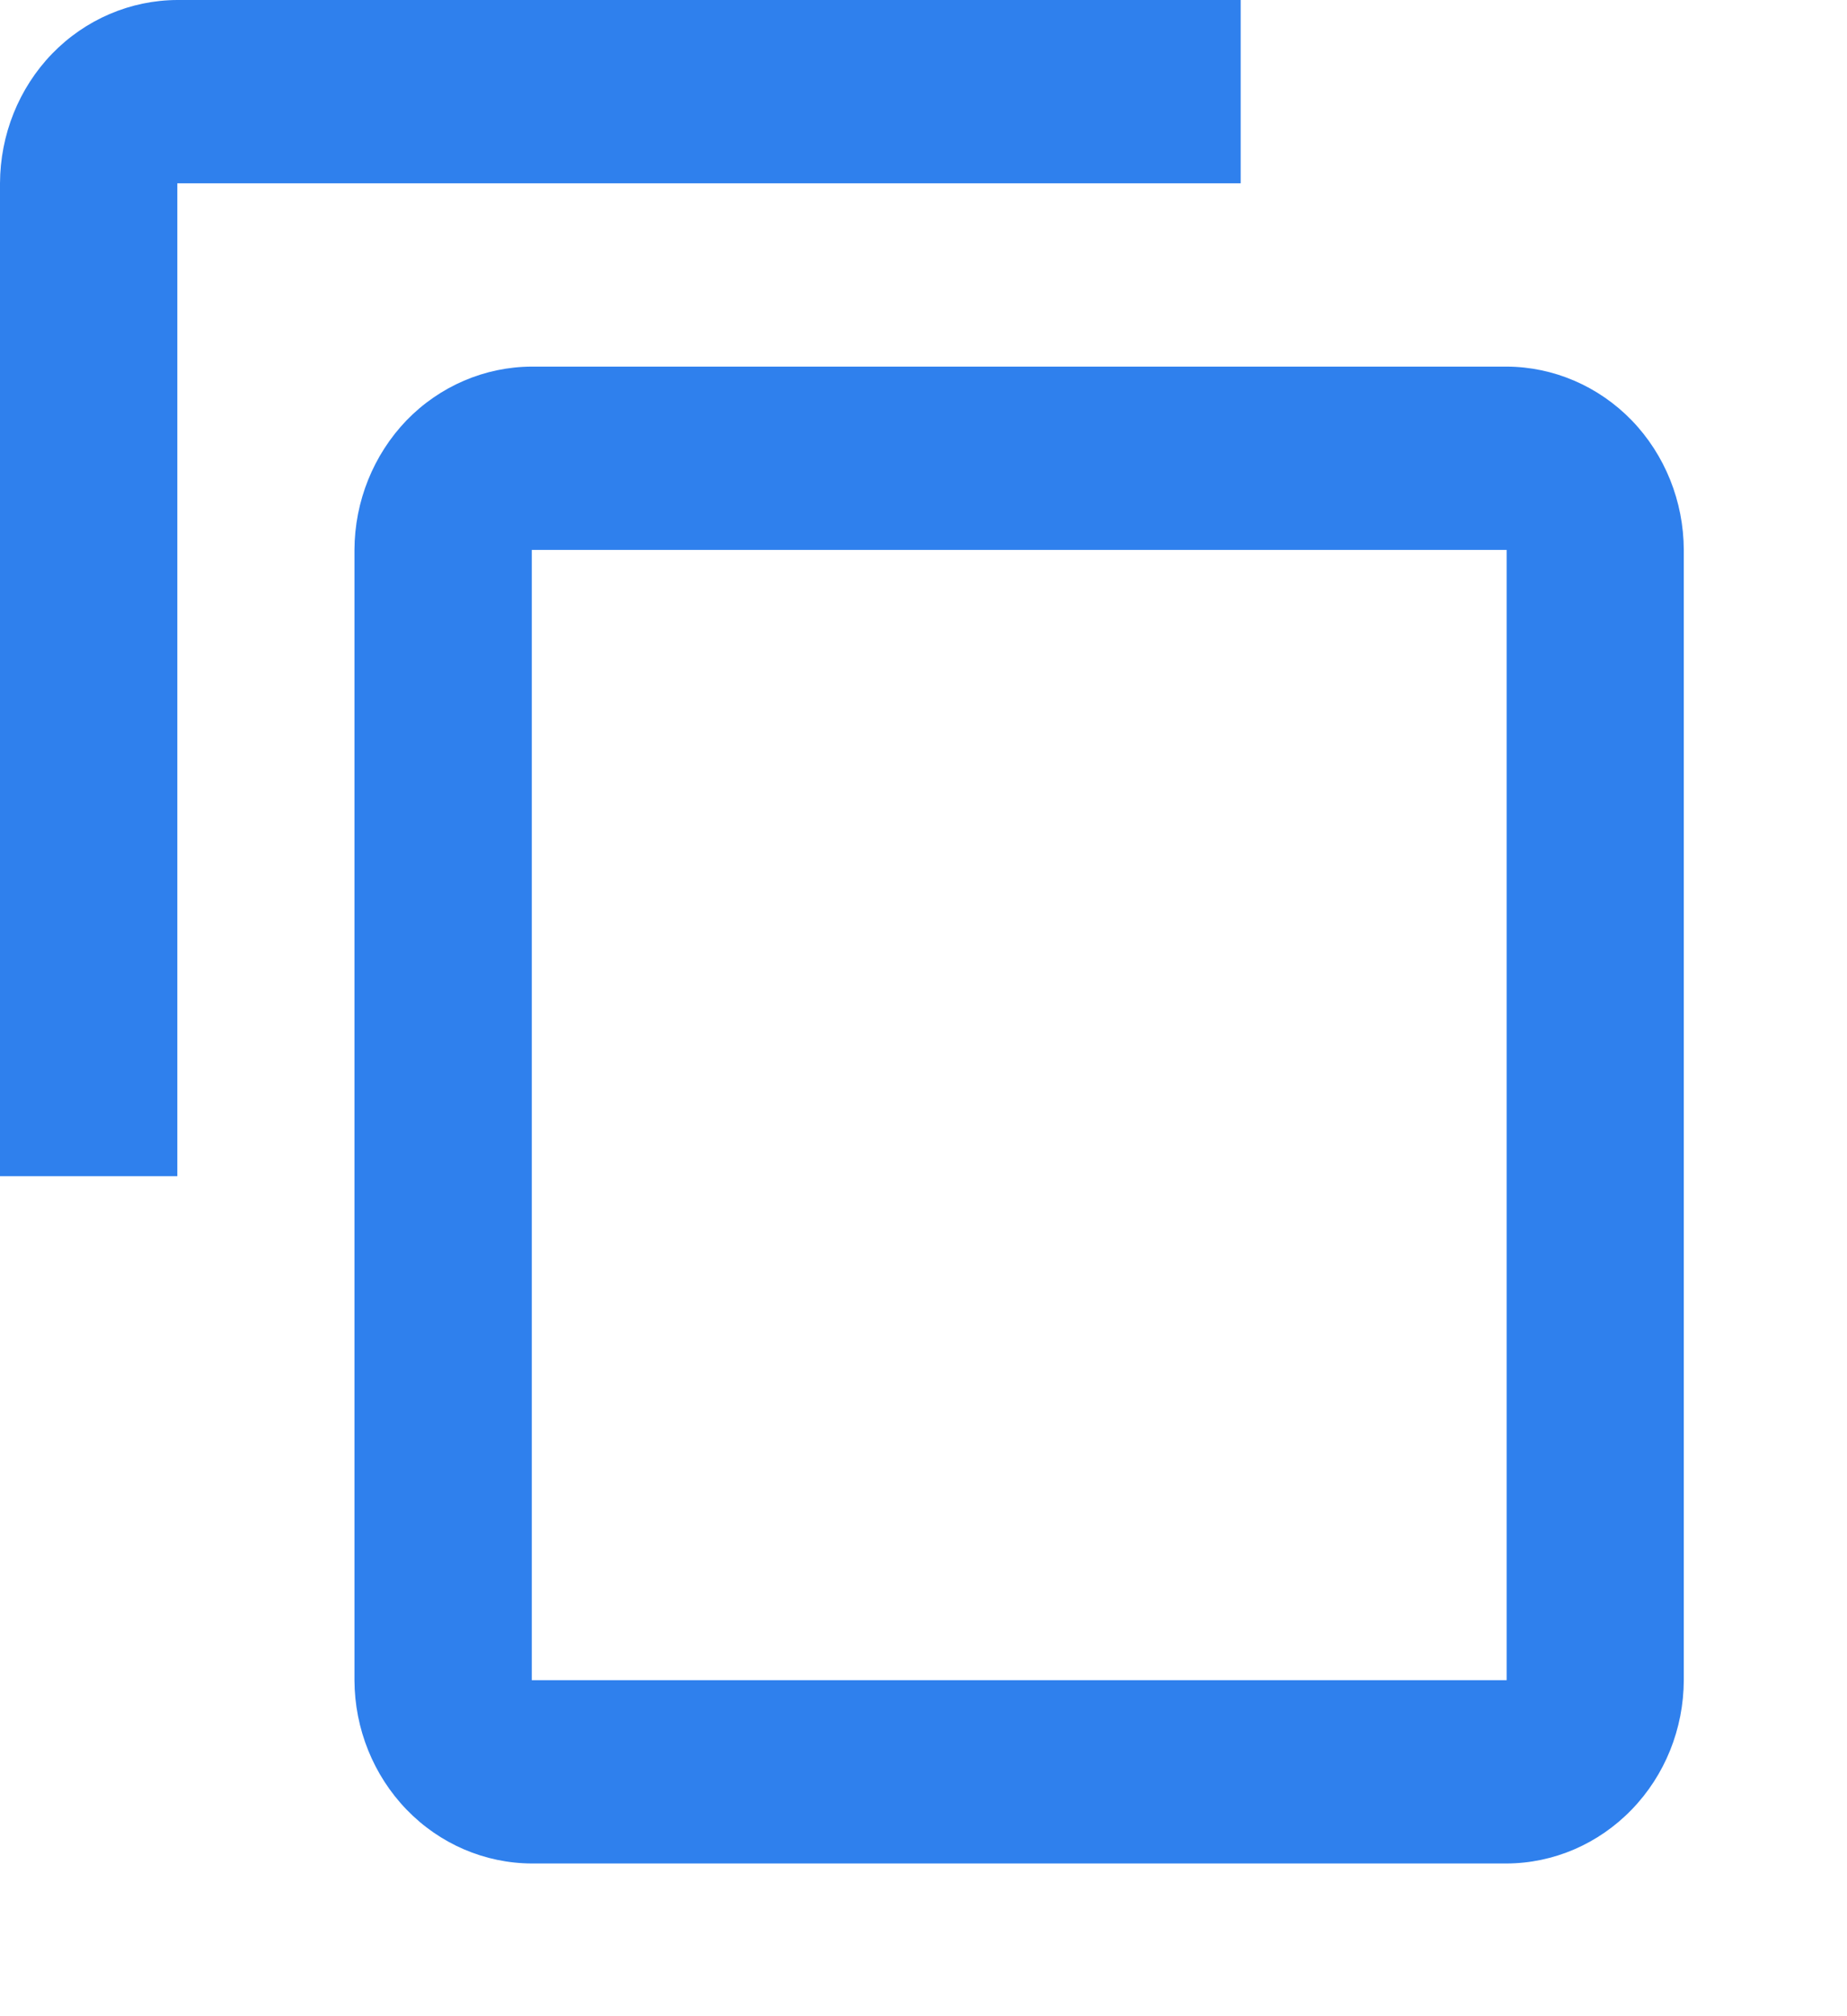 <svg width="11" height="12" viewBox="0 0 11 12" fill="none" xmlns="http://www.w3.org/2000/svg">
<path d="M7.389 0H1.056C0.776 0.001 0.508 0.116 0.31 0.32C0.112 0.525 0.001 0.802 0 1.091V7H1.056V1.091H7.389V0ZM8.973 2.182H3.167C2.887 2.183 2.619 2.298 2.421 2.502C2.224 2.707 2.112 2.984 2.111 3.273V10C2.112 10.289 2.224 10.566 2.421 10.77C2.619 10.975 2.887 11.09 3.167 11.091H8.973C9.252 11.09 9.52 10.975 9.718 10.77C9.916 10.566 10.027 10.289 10.028 10V3.273C10.027 2.984 9.916 2.707 9.718 2.502C9.52 2.298 9.252 2.183 8.973 2.182ZM8.973 10H3.167V3.273H8.973V10Z" fill="#2F80ED"/>
</svg>
